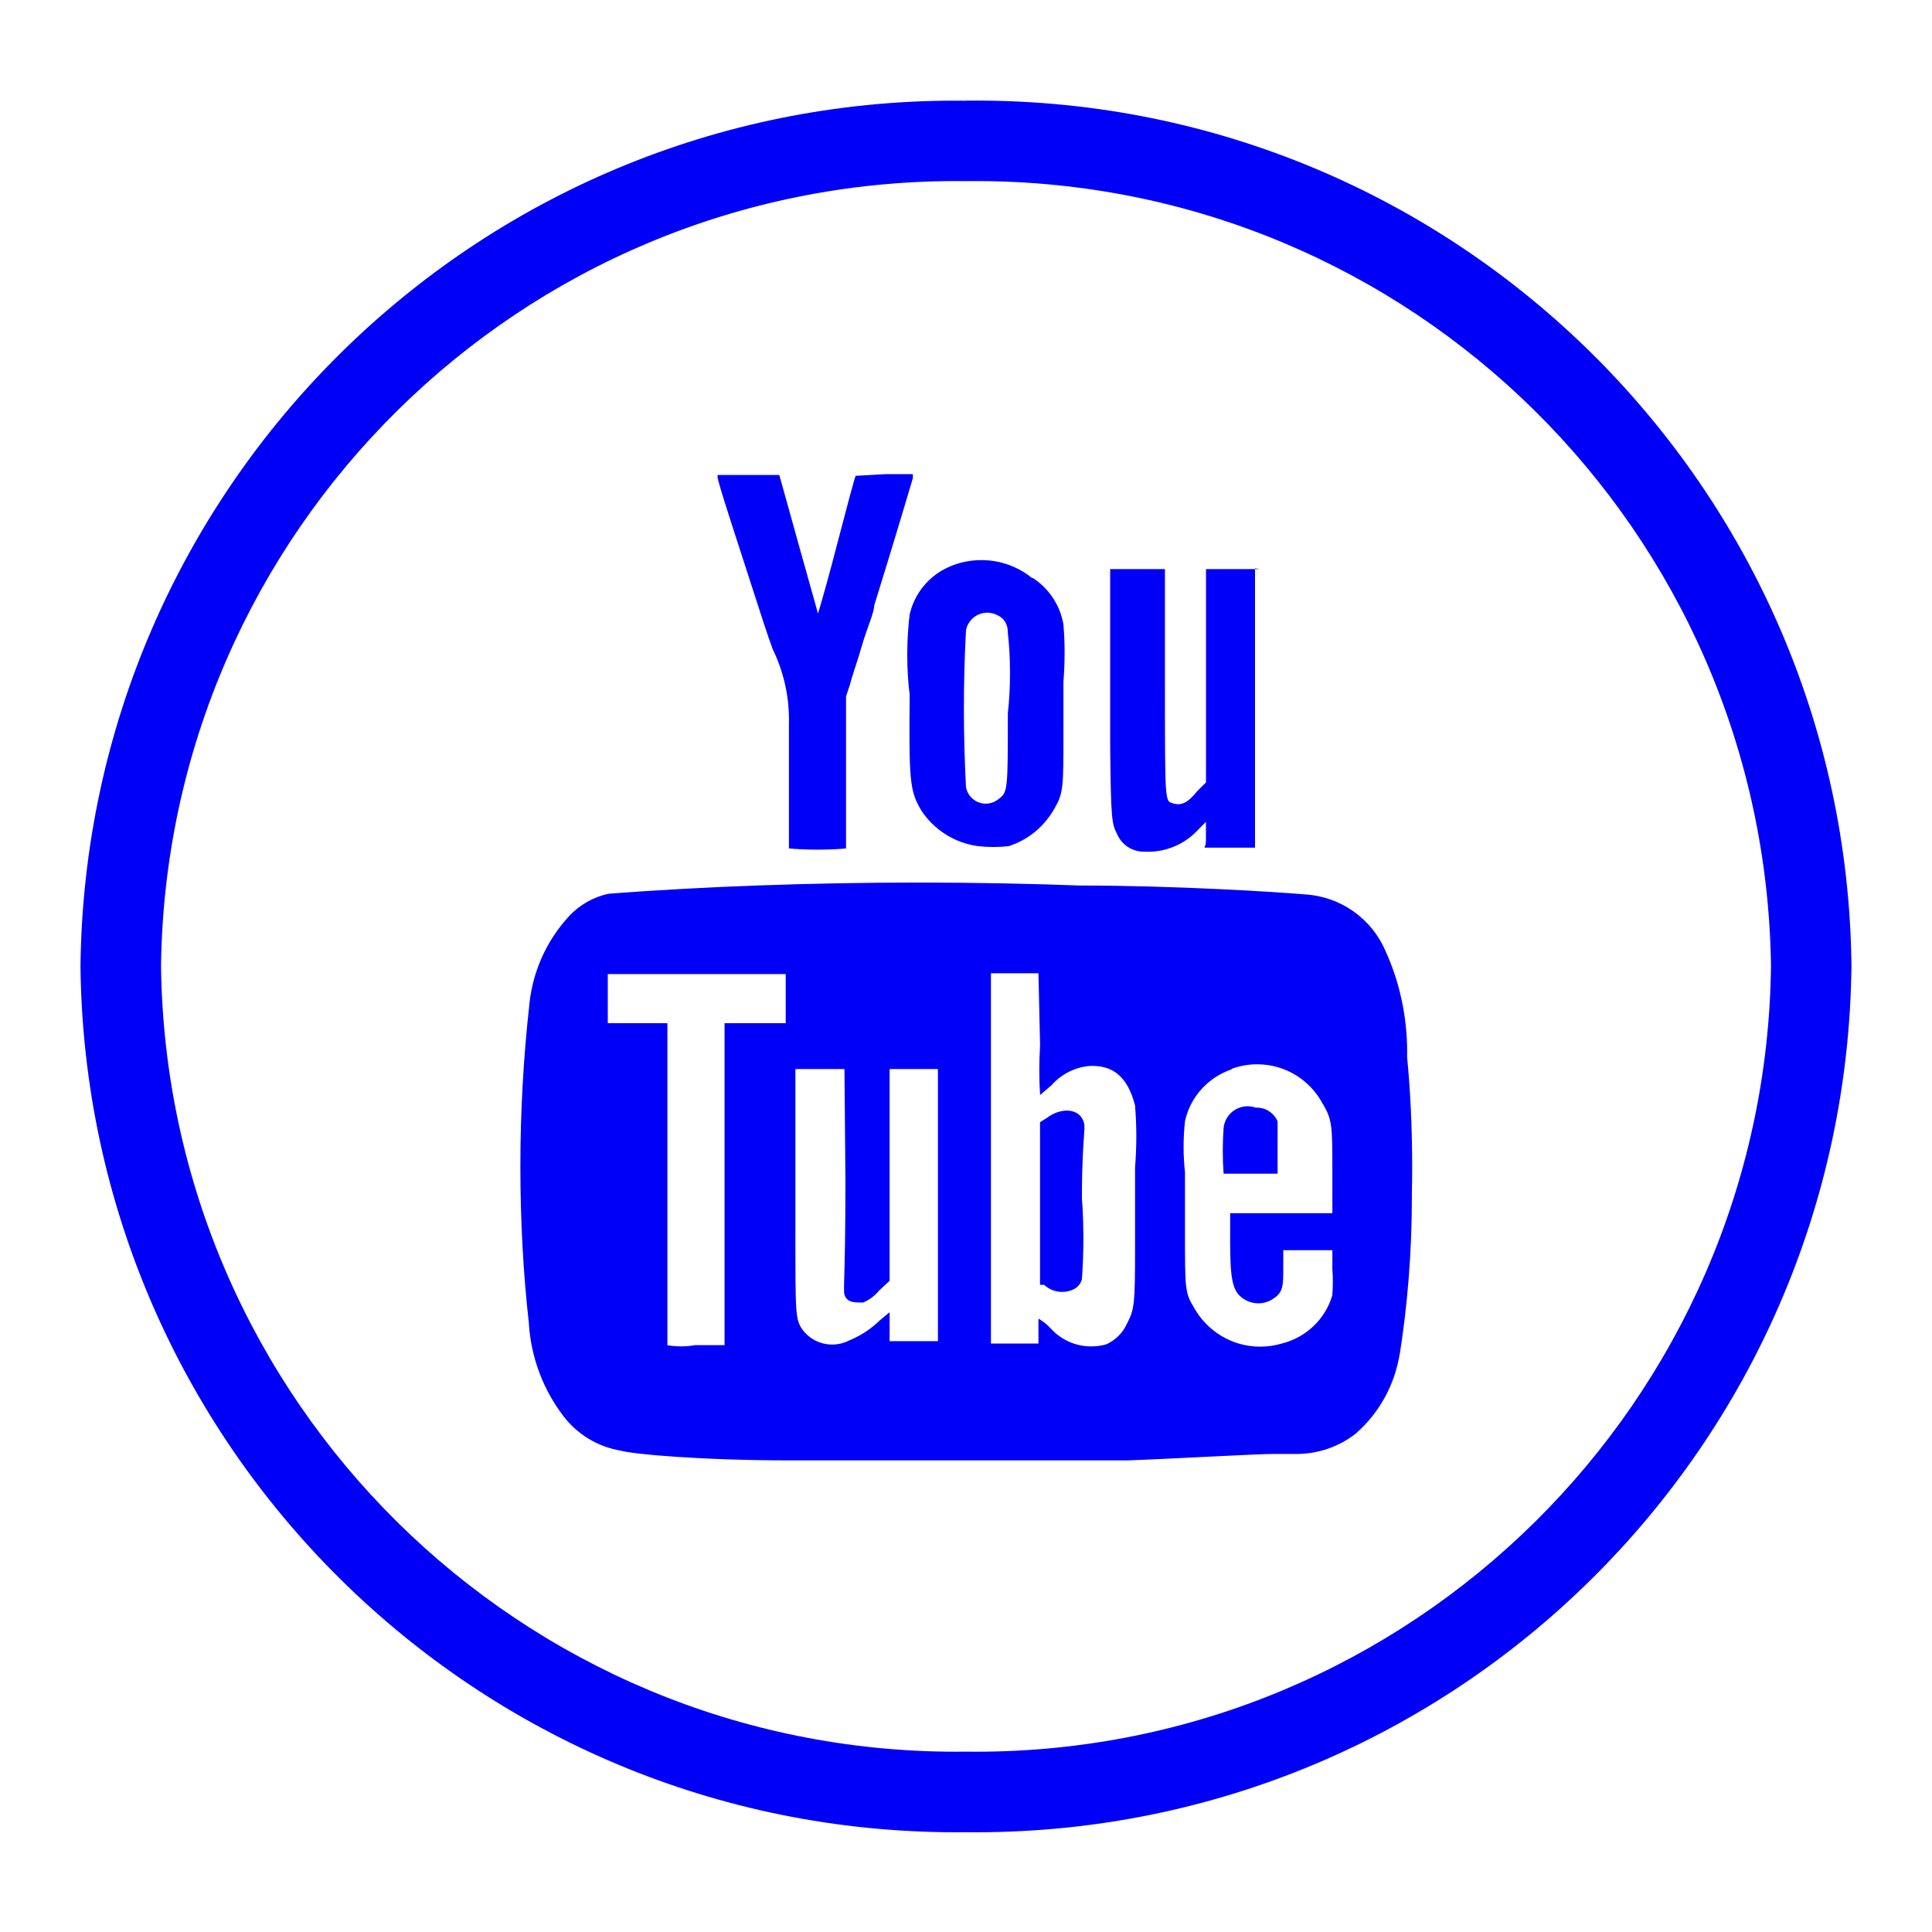 <!-- Generated by IcoMoon.io -->
<svg version="1.1" xmlns="http://www.w3.org/2000/svg" width="32" height="32" viewBox="0 0 32 32">
<title>youtube</title>
<path fill="#0000f9" d="M16 10.44c-0.022 0.388-0.035 0.843-0.035 1.3s0.013 0.912 0.038 1.363l-0.003-0.063c0.030 0.155 0.165 0.271 0.327 0.271 0.078 0 0.15-0.027 0.207-0.072l-0.001 0.001c0.16-0.12 0.16-0.133 0.16-1.427 0.023-0.2 0.036-0.432 0.036-0.667s-0.013-0.467-0.039-0.695l0.003 0.028c0-0.187-0.107-0.28-0.253-0.32-0.026-0.007-0.056-0.011-0.087-0.011-0.174 0-0.32 0.124-0.353 0.288l-0 0.002zM14.667 7.853h0.453v0.067s-0.32 1.080-0.64 2.107c0 0.12-0.133 0.413-0.2 0.653s-0.173 0.533-0.2 0.653l-0.067 0.2v1.947c0 0.52 0 0.573 0 0.573-0.142 0.013-0.307 0.020-0.473 0.020s-0.332-0.007-0.494-0.022l0.021 0.002s0-1.813 0-2.067c0-0.019 0.001-0.041 0.001-0.063 0-0.423-0.099-0.824-0.274-1.179l0.007 0.016c-0.080-0.213-0.213-0.627-0.307-0.92-0.653-2.013-0.64-1.973-0.587-1.973h1s0.147 0.52 0.32 1.147 0.32 1.133 0.32 1.147 0.107-0.347 0.227-0.8c0.253-0.96 0.387-1.48 0.4-1.48zM17.107 9.573c0.265 0.174 0.451 0.448 0.506 0.767l0.001 0.007c0.012 0.14 0.019 0.302 0.019 0.467s-0.007 0.327-0.020 0.488l0.001-0.021v0.84c0 0.92 0 1.013-0.147 1.267-0.165 0.296-0.431 0.519-0.751 0.624l-0.009 0.003c-0.076 0.009-0.164 0.014-0.253 0.014s-0.177-0.005-0.264-0.015l0.011 0.001c-0.399-0.054-0.737-0.278-0.944-0.595l-0.003-0.005c-0.187-0.32-0.2-0.493-0.187-1.907-0.026-0.2-0.040-0.432-0.040-0.667s0.015-0.466 0.043-0.694l-0.003 0.027c0.082-0.346 0.313-0.625 0.62-0.77l0.007-0.003c0.164-0.078 0.357-0.124 0.561-0.124 0.319 0 0.612 0.112 0.841 0.299l-0.002-0.002zM20.787 9.413v4.627c-0.080 0-0.76 0-0.813 0s0 0 0-0.12v-0.307l-0.12 0.12c-0.208 0.231-0.508 0.375-0.842 0.375-0.023 0-0.045-0.001-0.067-0.002l0.003 0c-0.001 0-0.002 0-0.004 0-0.193 0-0.359-0.113-0.435-0.277l-0.001-0.003c-0.093-0.187-0.107-0.213-0.12-1.44v-2.96h0.907v1.867c0 2.027 0 1.973 0.133 2.013s0.24 0 0.4-0.2l0.147-0.147v-3.533h0.893zM20.787 18.347c0.009-0.001 0.019-0.001 0.030-0.001 0.154 0 0.286 0.093 0.343 0.225l0.001 0.002c0 0.093 0 0.133 0 0.48v0.387h-0.667c-0.173 0-0.213 0-0.227 0-0.009-0.114-0.014-0.246-0.014-0.38s0.005-0.266 0.015-0.397l-0.001 0.017c0.022-0.202 0.192-0.357 0.398-0.357 0.049 0 0.095 0.009 0.138 0.025l-0.003-0.001zM17.333 18.52c0.227-0.173 0.493-0.16 0.587 0s0 0.147 0 1.333c0.016 0.2 0.024 0.432 0.024 0.667s-0.009 0.467-0.026 0.697l0.002-0.031c-0.017 0.069-0.061 0.125-0.119 0.159l-0.001 0.001c-0.060 0.032-0.131 0.052-0.207 0.052-0.116 0-0.222-0.045-0.3-0.118l0 0h-0.067v-2.693zM10.067 16.12v0.827h0.987v2.667c0 1.44 0 2.667 0 2.667 0.068 0.012 0.147 0.019 0.227 0.019s0.159-0.007 0.235-0.021l-0.008 0.001h0.493v-5.333h1.013v-0.813h-2.973zM13.987 17.707h-0.813v2.667c0 1.413 0 1.48 0.12 1.653 0.113 0.148 0.29 0.243 0.489 0.243 0.104 0 0.202-0.026 0.288-0.071l-0.003 0.002c0.197-0.082 0.365-0.195 0.507-0.334l-0 0 0.16-0.133s0 0 0 0.147v0.333h0.8v-4.507h-0.8v3.507l-0.173 0.16c-0.070 0.087-0.16 0.155-0.262 0.198l-0.004 0.002c-0.147 0-0.24 0-0.293-0.093s0-0.107 0-1.92zM20.413 17.707c-0.396 0.13-0.695 0.455-0.785 0.859l-0.001 0.008c-0.015 0.126-0.023 0.272-0.023 0.42s0.008 0.294 0.025 0.438l-0.002-0.018v1c0 0.933 0 1 0.147 1.24 0.217 0.391 0.628 0.651 1.099 0.651 0.126 0 0.248-0.019 0.363-0.053l-0.009 0.002c0.405-0.1 0.721-0.403 0.838-0.792l0.002-0.008c0.006-0.066 0.009-0.143 0.009-0.22s-0.003-0.154-0.009-0.23l0.001 0.010v-0.307h-0.813v0.28c0 0.307 0 0.413-0.16 0.52-0.071 0.050-0.158 0.080-0.253 0.080s-0.183-0.030-0.255-0.081l0.001 0.001c-0.173-0.12-0.213-0.307-0.213-0.96v-0.453h1.693v-0.68c0-0.76 0-0.867-0.16-1.133-0.21-0.392-0.617-0.653-1.084-0.653-0.157 0-0.306 0.029-0.444 0.083l0.008-0.003zM17.2 16.12h-0.787v6.133h0.787v-0.213c0-0.133 0-0.2 0-0.2 0.077 0.045 0.143 0.098 0.199 0.159l0.001 0.001c0.167 0.185 0.407 0.301 0.674 0.301 0.087 0 0.172-0.012 0.252-0.035l-0.006 0.002c0.155-0.070 0.277-0.191 0.345-0.342l0.002-0.004c0.12-0.24 0.133-0.293 0.133-1.253v-1.333c0.013-0.154 0.021-0.333 0.021-0.513s-0.008-0.36-0.023-0.536l0.002 0.023c-0.12-0.467-0.36-0.68-0.773-0.653-0.246 0.028-0.46 0.146-0.612 0.319l-0.001 0.001-0.187 0.16c-0.008-0.124-0.013-0.268-0.013-0.413s0.005-0.29 0.014-0.433l-0.001 0.020zM17.893 14.667c1.573 0 3.267 0.107 3.72 0.147 0.598 0.035 1.102 0.405 1.329 0.923l0.004 0.010c0.228 0.495 0.361 1.073 0.361 1.683 0 0.027-0 0.054-0.001 0.081l0-0.004c0.054 0.548 0.084 1.184 0.084 1.828 0 0.145-0.002 0.289-0.005 0.434l0-0.021c0 0.026 0 0.056 0 0.087 0 0.911-0.073 1.804-0.213 2.676l0.013-0.096c-0.084 0.535-0.35 0.998-0.731 1.331l-0.003 0.002c-0.267 0.208-0.608 0.334-0.978 0.334-0.008 0-0.016-0-0.023-0h-0.372c-0.267 0-1.653 0.080-2.413 0.107-1.147 0-3.12 0-4.2 0h-1.333c-1.56 0-2.667-0.107-2.84-0.16-0.394-0.064-0.729-0.273-0.957-0.57l-0.003-0.004c-0.327-0.427-0.537-0.959-0.573-1.539l-0-0.008c-0.089-0.776-0.14-1.675-0.14-2.587s0.051-1.811 0.15-2.695l-0.010 0.109c0.039-0.606 0.285-1.148 0.668-1.562l-0.002 0.002c0.173-0.186 0.401-0.319 0.659-0.372l0.008-0.001c1.532-0.117 3.318-0.184 5.12-0.184 0.943 0 1.881 0.018 2.814 0.054l-0.134-0.004zM16 3c-0.048-0.001-0.104-0.001-0.161-0.001-7.215 0-13.075 5.8-13.172 12.992l-0 0.009c0.090 7.207 5.953 13.014 13.172 13.014 0.057 0 0.113-0 0.17-0.001l-0.009 0c0.048 0.001 0.104 0.001 0.161 0.001 7.22 0 13.083-5.808 13.172-13.006l0-0.008c-0.097-7.201-5.957-13.001-13.172-13.001-0.057 0-0.113 0-0.17 0.001l0.009-0zM16 1.667c0.052-0.001 0.113-0.001 0.174-0.001 7.949 0 14.403 6.399 14.492 14.326l0 0.008c-0.090 7.943-6.55 14.348-14.506 14.348-0.057 0-0.113-0-0.169-0.001l0.009 0c-0.048 0.001-0.104 0.001-0.161 0.001-7.956 0-14.416-6.404-14.506-14.339l-0-0.008c0.090-7.936 6.544-14.334 14.492-14.334 0.061 0 0.122 0 0.184 0.001l-0.009-0z"></path>
</svg>

